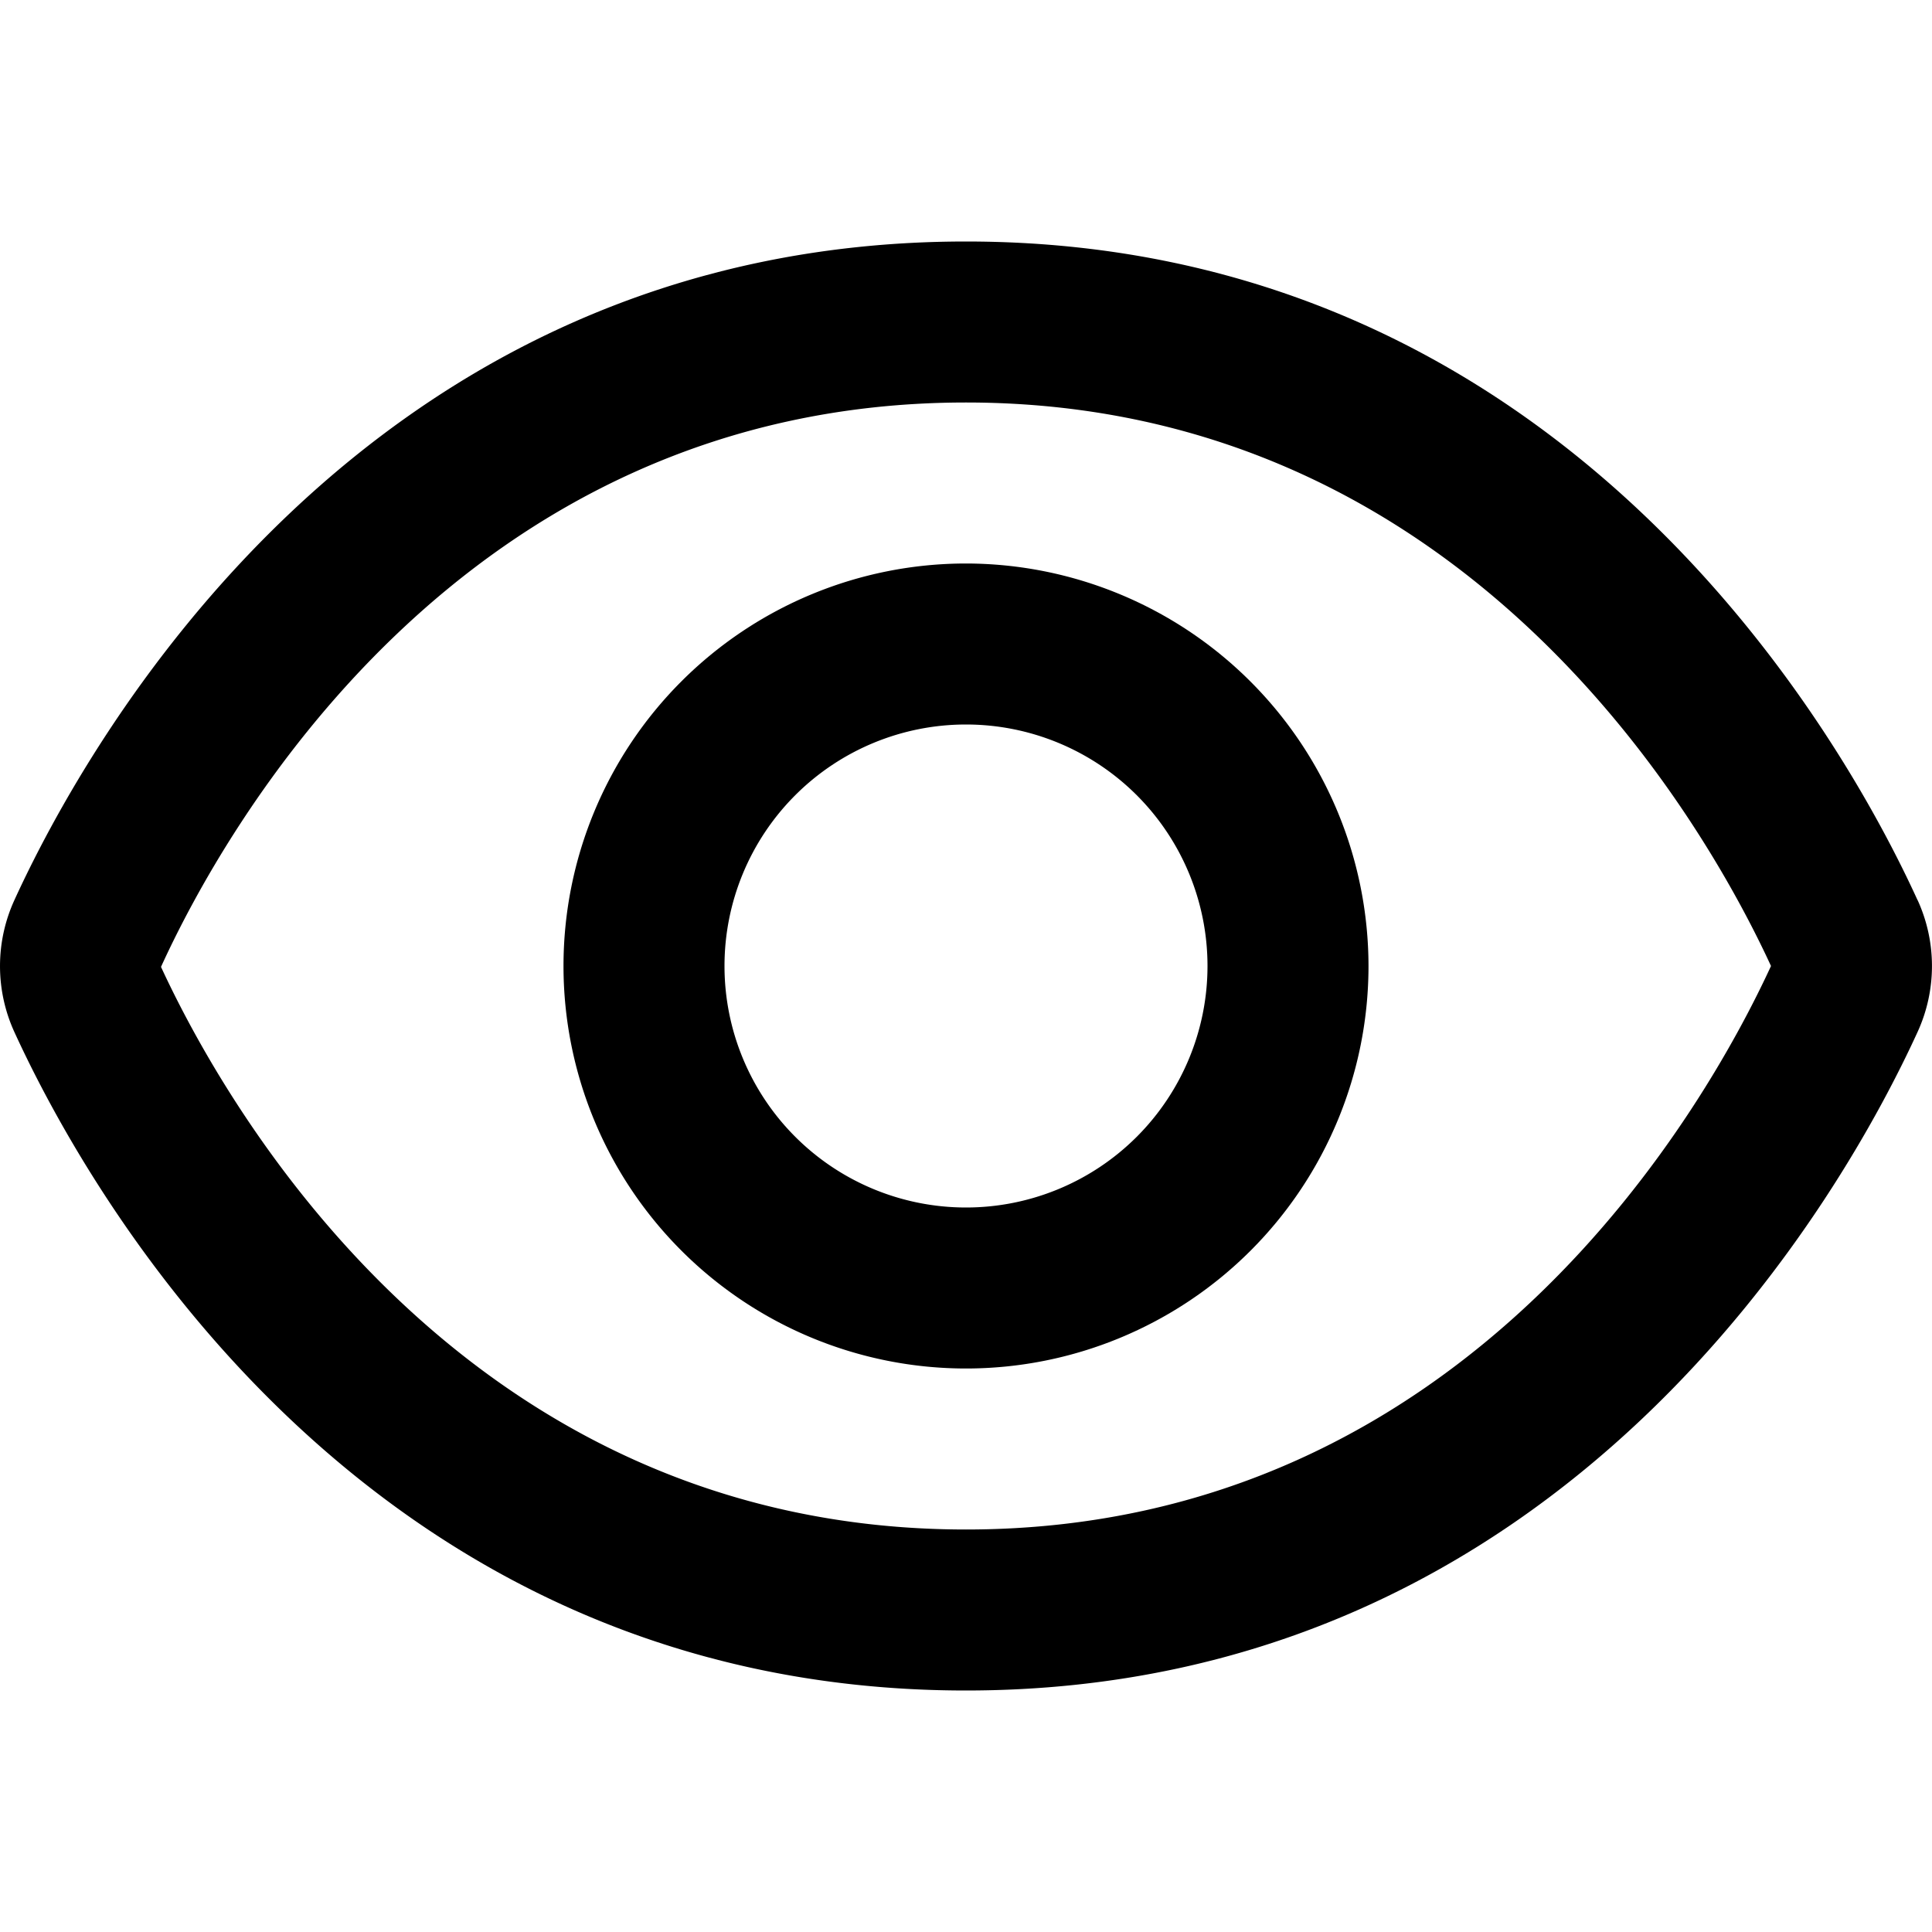 <svg width="24" height="24" fill="none" xmlns="http://www.w3.org/2000/svg">
  <g clip-path="url(#clip0_140_138)" fill="currentColor">
    <path d="M23.82 11.181C22.944 9.261 19.5 3 12 3S1.057 9.261.179 11.181a1.969 1.969 0 0 0 0 1.64C1.057 14.739 4.499 21 11.999 21s10.944-6.261 11.822-8.181a1.968 1.968 0 0 0 0-1.638ZM12 19c-6.307 0-9.25-5.366-10-6.989C2.75 10.366 5.693 5 12 5c6.292 0 9.236 5.343 10 7-.764 1.657-3.708 7-10 7Z"/>
    <path d="M12 7a5 5 0 1 0 5 5 5.006 5.006 0 0 0-5-5Zm0 8a3 3 0 1 1 0-6 3 3 0 0 1 0 6Z"/>
  </g>
  <defs>
    <clipPath id="clip0_140_138">
      <path fill="#fff" d="M0 0h24v24H0z"/>
    </clipPath>
  </defs>
</svg>
